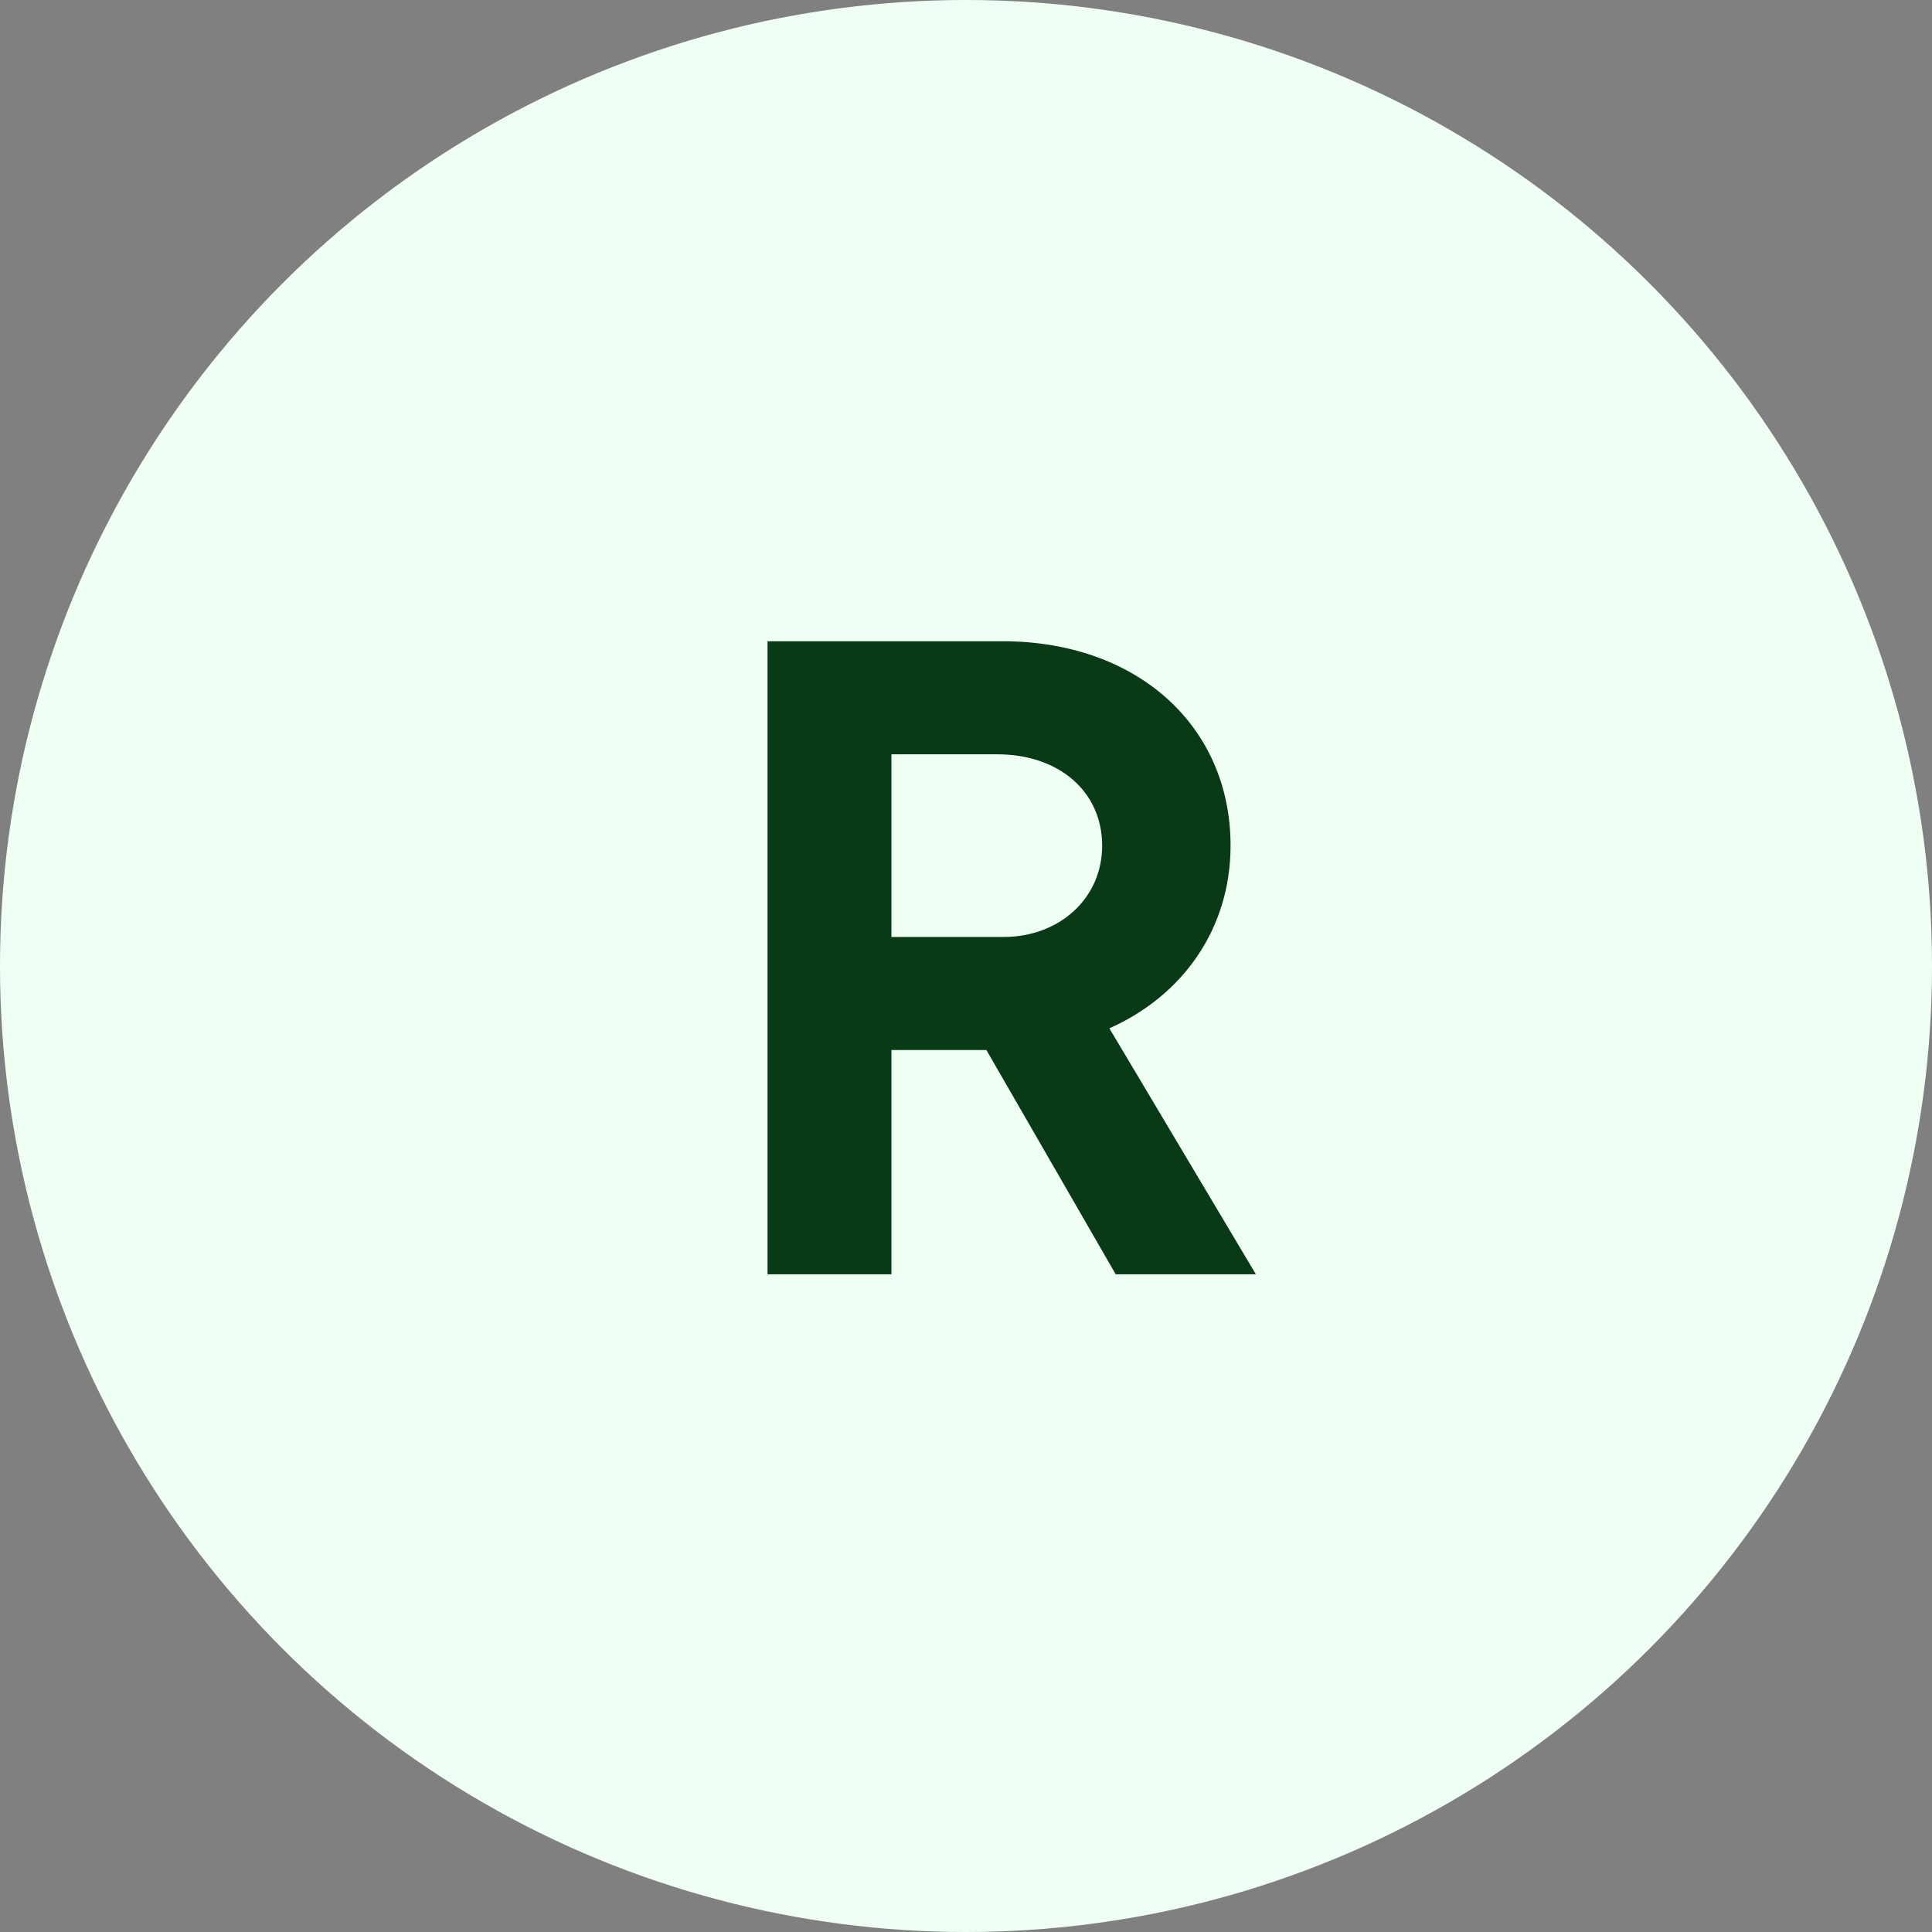 <svg width="47" height="47" viewBox="0 0 47 47" fill="none" xmlns="http://www.w3.org/2000/svg">
<rect x="0" y="0" width="47" height="47" fill="#808080" stroke="none"/>
<circle cx="23.5" cy="23.5" r="23.5" fill="#F0FFF4"/>
<path d="M18.672 31V15.6H24.392C27.648 15.6 29.936 17.646 29.936 20.572C29.936 22.596 28.77 24.224 26.988 25.016L30.552 31H27.142L23.996 25.544H21.686V31H18.672ZM21.686 22.794H24.414C25.756 22.794 26.812 21.87 26.812 20.572C26.812 19.252 25.756 18.35 24.26 18.35H21.686V22.794Z" fill="#083A15"/>
</svg>
